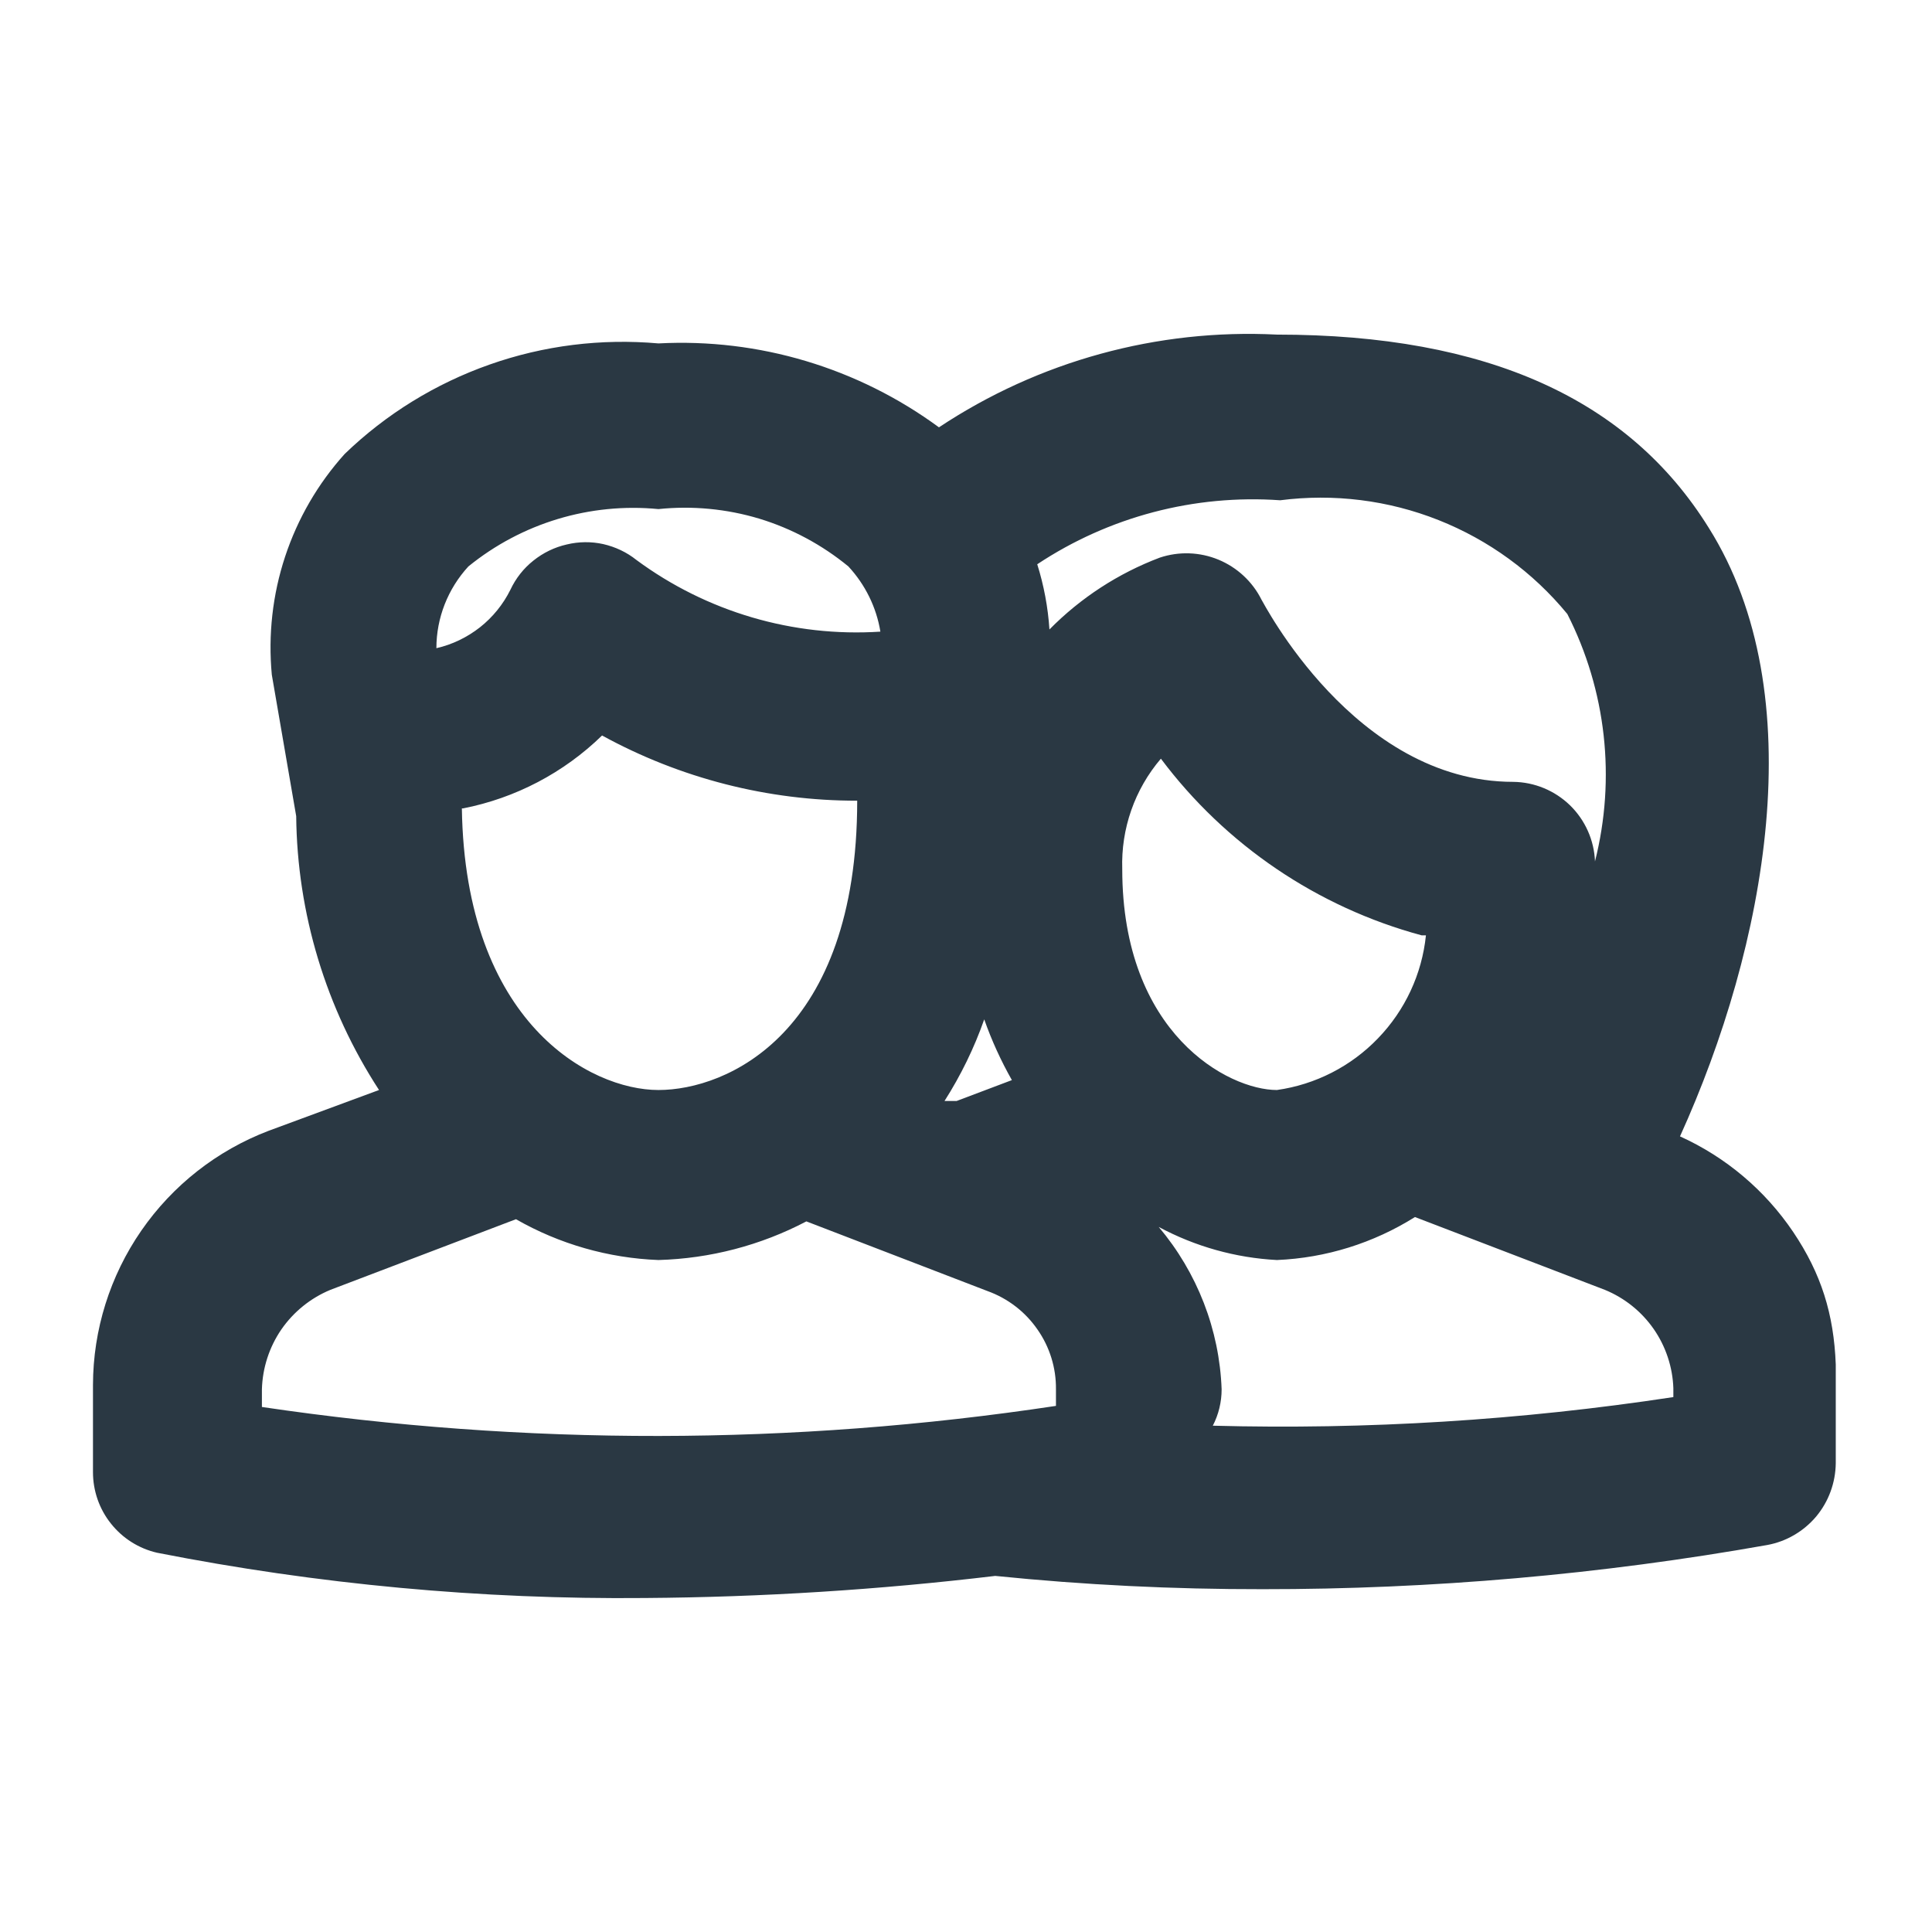 <svg width="16" height="16" viewBox="0 0 16 16" fill="none" xmlns="http://www.w3.org/2000/svg">
<path d="M15.203 11.3C15.187 10.883 15.083 10.548 14.85 10.202C14.617 9.857 14.293 9.583 13.913 9.411C14.627 7.838 15.02 5.752 14.151 4.371C13.492 3.31 12.322 2.771 10.575 2.771C9.584 2.721 8.603 2.99 7.776 3.539C7.105 3.046 6.284 2.8 5.453 2.844C4.979 2.802 4.503 2.861 4.055 3.019C3.606 3.177 3.197 3.429 2.855 3.759C2.633 4.005 2.465 4.295 2.361 4.61C2.257 4.925 2.22 5.258 2.251 5.588L2.453 6.759C2.461 7.564 2.699 8.351 3.139 9.027L2.224 9.365C1.797 9.528 1.43 9.816 1.17 10.192C0.911 10.567 0.771 11.012 0.77 11.469V12.192C0.77 12.346 0.822 12.497 0.919 12.618C1.015 12.739 1.149 12.824 1.3 12.859C2.632 13.121 3.986 13.247 5.343 13.234C6.312 13.227 7.28 13.166 8.242 13.051C8.978 13.126 9.717 13.162 10.456 13.161C11.857 13.162 13.256 13.04 14.636 12.795C14.794 12.766 14.937 12.682 15.041 12.559C15.144 12.435 15.201 12.28 15.203 12.118V11.332V11.3ZM12.98 5.085C13.302 5.718 13.383 6.445 13.209 7.134C13.202 6.958 13.128 6.792 13.002 6.669C12.876 6.547 12.708 6.477 12.532 6.475C11.215 6.475 10.456 4.975 10.447 4.966C10.372 4.816 10.245 4.699 10.091 4.635C9.936 4.571 9.764 4.565 9.605 4.618C9.261 4.748 8.949 4.951 8.691 5.213C8.679 5.03 8.645 4.848 8.59 4.673C9.184 4.279 9.891 4.093 10.602 4.143C11.046 4.086 11.497 4.142 11.913 4.307C12.329 4.472 12.696 4.739 12.98 5.085ZM3.834 6.695C4.268 6.61 4.669 6.4 4.986 6.091C5.634 6.446 6.36 6.632 7.099 6.631C7.099 8.56 6.02 9.027 5.453 9.027C4.886 9.027 3.852 8.469 3.825 6.695H3.834ZM8.151 8.442C8.212 8.616 8.289 8.784 8.38 8.945L7.922 9.118H7.822C7.957 8.906 8.068 8.679 8.151 8.442ZM11.809 7.746C11.776 8.067 11.636 8.367 11.412 8.599C11.189 8.831 10.894 8.982 10.575 9.027C10.172 9.027 9.294 8.56 9.294 7.198C9.283 6.863 9.397 6.537 9.614 6.283C10.15 6.998 10.91 7.513 11.773 7.746H11.809ZM3.879 4.691C4.321 4.332 4.886 4.161 5.453 4.216C5.733 4.187 6.017 4.214 6.287 4.295C6.557 4.377 6.808 4.512 7.026 4.691C7.165 4.841 7.258 5.029 7.291 5.231C6.568 5.278 5.852 5.067 5.27 4.637C5.19 4.573 5.096 4.529 4.996 4.506C4.897 4.484 4.793 4.485 4.694 4.509C4.592 4.532 4.498 4.578 4.417 4.643C4.336 4.707 4.271 4.79 4.227 4.884C4.167 5.005 4.081 5.111 3.975 5.195C3.869 5.278 3.746 5.338 3.614 5.368C3.614 5.117 3.709 4.876 3.879 4.691ZM2.169 11.652V11.506C2.174 11.328 2.23 11.156 2.33 11.01C2.431 10.864 2.572 10.75 2.736 10.682L4.273 10.097C4.633 10.303 5.038 10.419 5.453 10.435C5.88 10.423 6.299 10.314 6.678 10.115L8.178 10.692C8.345 10.752 8.49 10.863 8.591 11.009C8.693 11.154 8.747 11.328 8.745 11.506V11.643C6.566 11.972 4.35 11.975 2.169 11.652ZM13.858 11.57C12.597 11.762 11.32 11.841 10.044 11.807C10.092 11.714 10.117 11.611 10.117 11.506C10.099 11.012 9.915 10.539 9.596 10.161C9.898 10.323 10.232 10.417 10.575 10.435C10.98 10.418 11.374 10.295 11.718 10.079L13.291 10.682C13.454 10.749 13.594 10.861 13.695 11.006C13.795 11.15 13.852 11.321 13.858 11.496V11.57Z" fill="#2A3843"/>
</svg>
